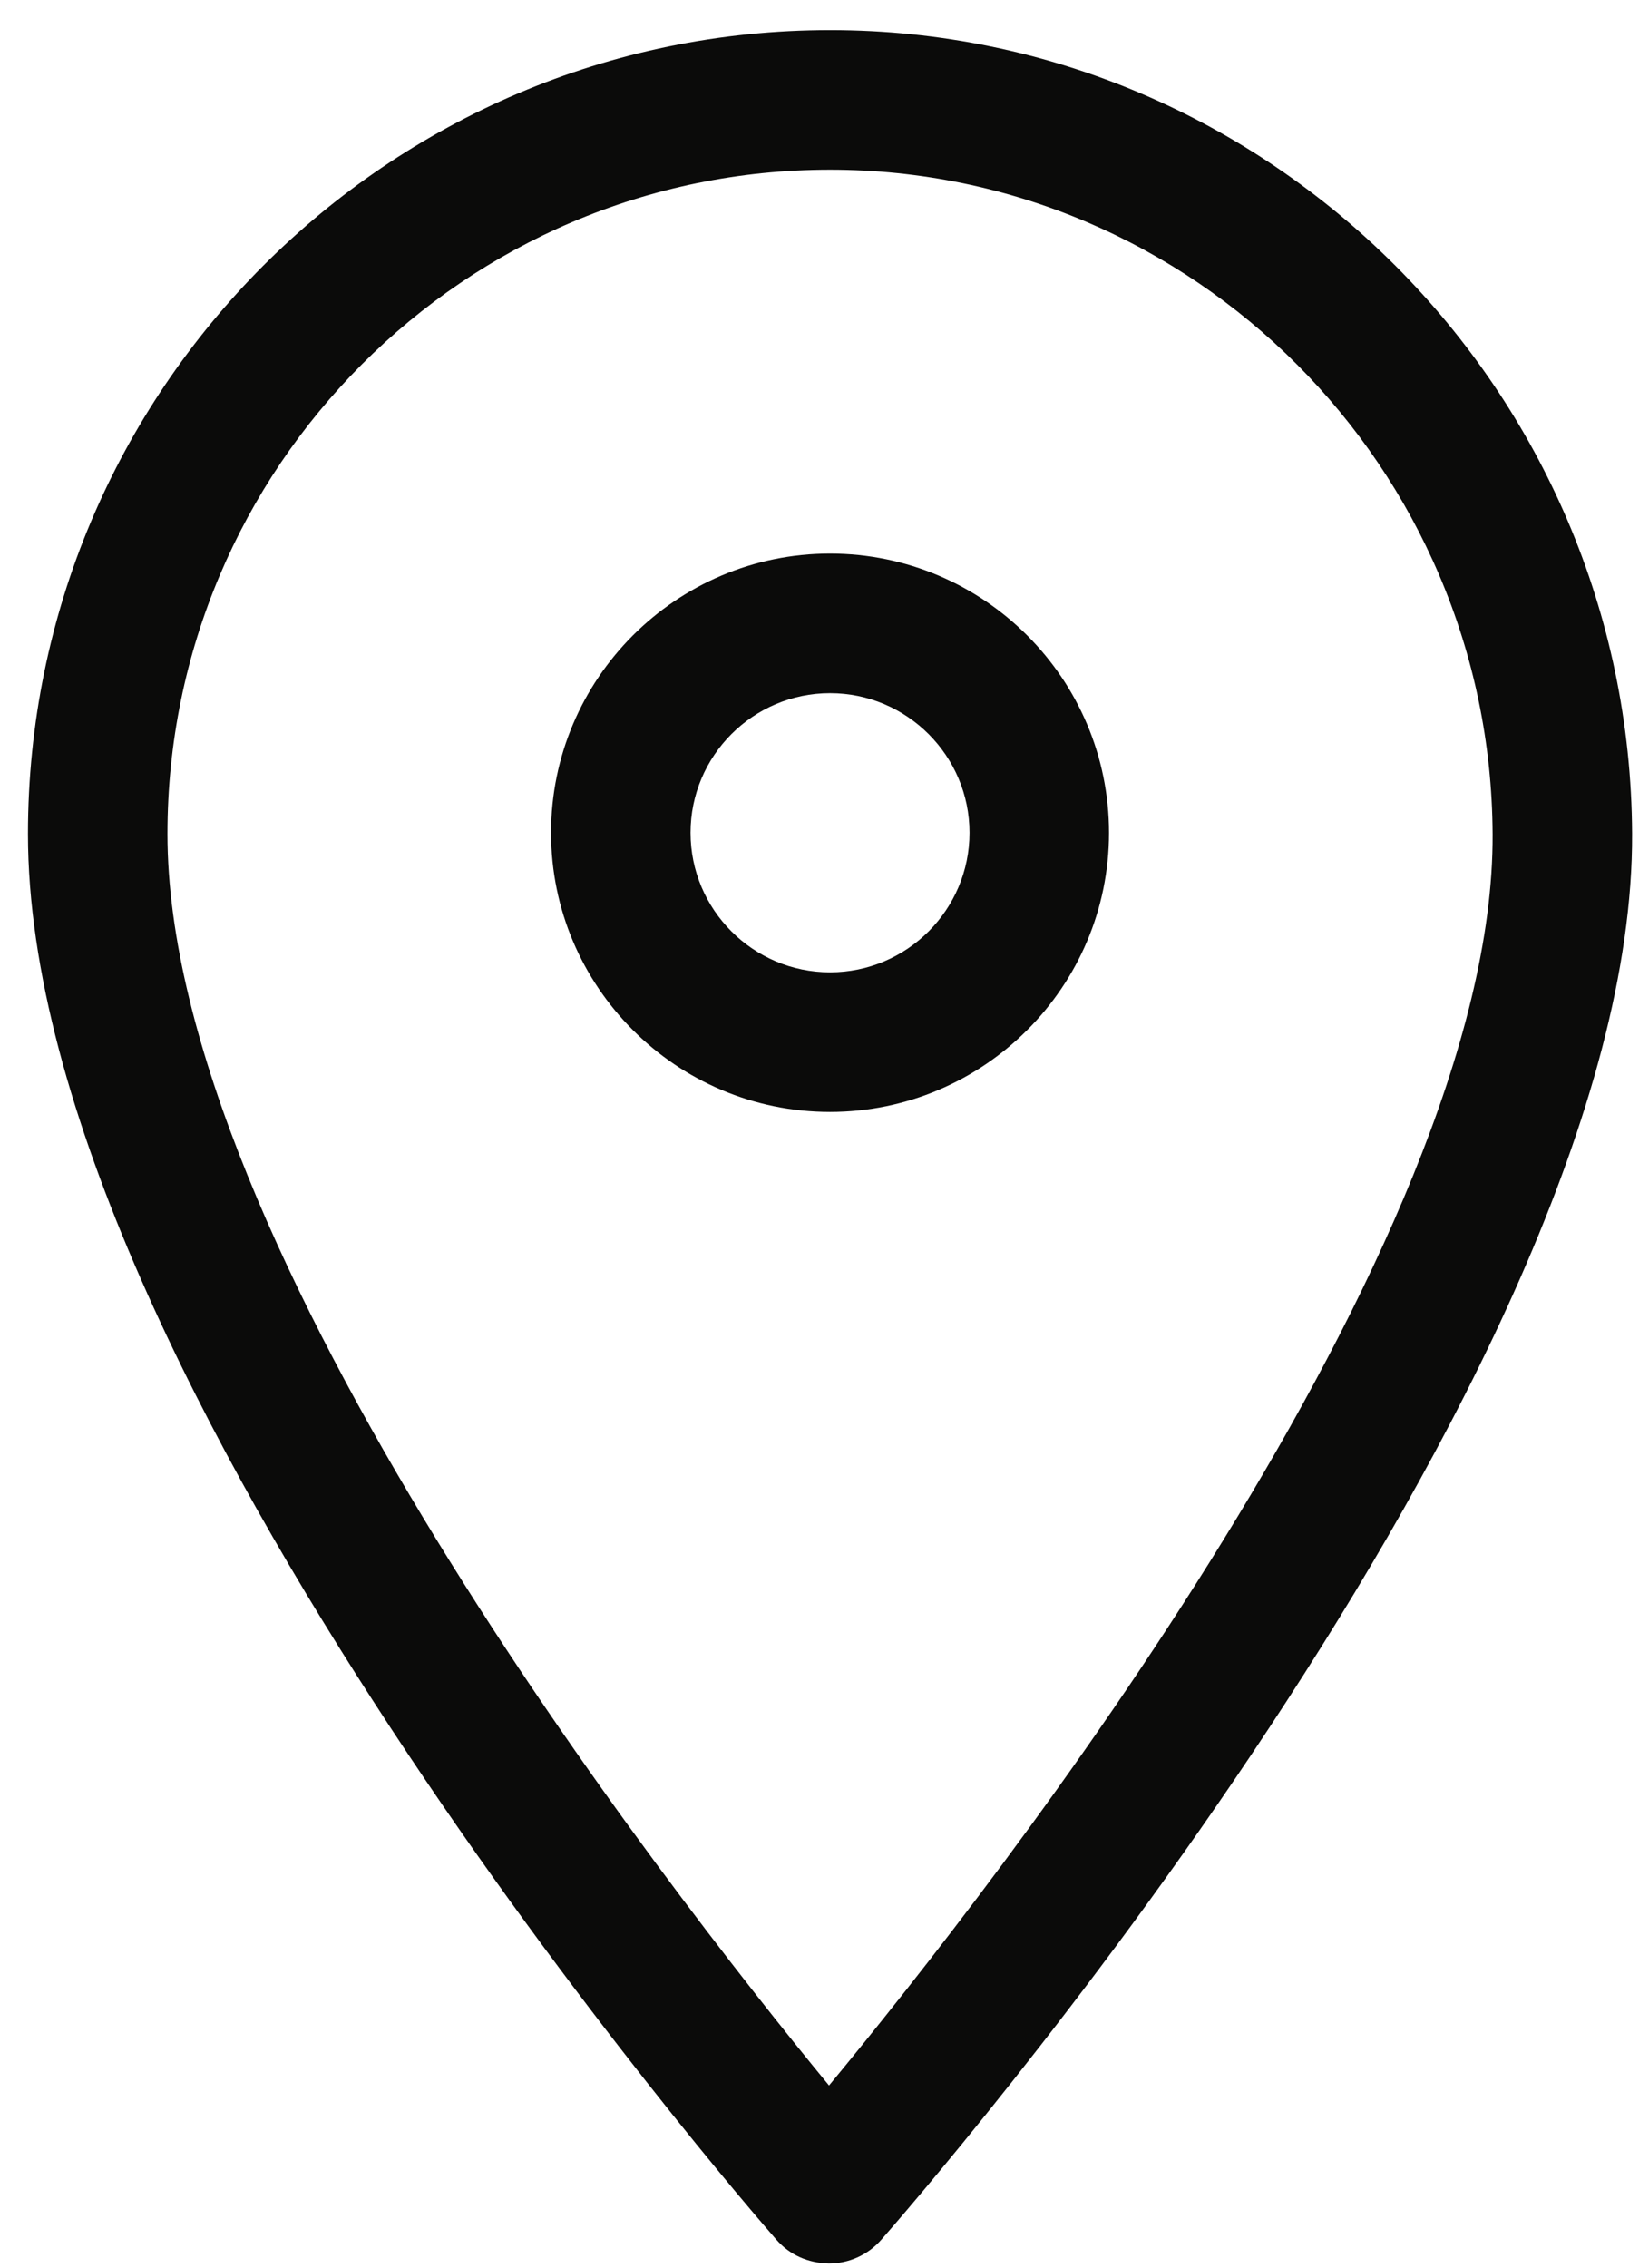 <svg width="47px" height="65px" viewBox="0 0 47 65" version="1.1" xmlns="http://www.w3.org/2000/svg" xmlns:xlink="http://www.w3.org/1999/xlink" xmlns:sketch="http://www.bohemiancoding.com/sketch/ns">
    <g id="Page-1" stroke="none" stroke-width="1" fill="none" fill-rule="evenodd" sketch:type="MSPage">
        <g id="i-4" sketch:type="MSLayerGroup" transform="translate(1, 1)" fill="#0B0B0A">
            <path d="M30.802,22.863 C30.802,18.452 27.213,14.863 22.802,14.863 C18.391,14.863 14.802,18.452 14.802,22.863 C14.802,27.274 18.391,30.863 22.802,30.863 C27.213,30.863 30.802,27.274 30.802,22.863 L30.802,22.863 Z M18.802,22.863 C18.802,20.658 20.596,18.863 22.802,18.863 C25.008,18.863 26.802,20.658 26.802,22.863 C26.802,25.069 25.008,26.863 22.802,26.863 C20.596,26.863 18.802,25.069 18.802,22.863 L18.802,22.863 Z" id="Fill-1" sketch:type="MSShapeGroup"></path>
            <path d="M22.768,63.863 C23.342,63.863 23.888,63.617 24.268,63.186 C25.149,62.185 45.873,38.504 45.802,22.888 C45.744,10.192 35.427,-0.137 22.802,-0.137 C10.119,-0.137 -0.198,10.196 -0.198,22.898 C-0.198,38.504 20.387,62.181 21.264,63.181 C21.644,63.614 22.162,63.849 22.768,63.863 L22.768,63.863 Z M22.802,3.863 C33.231,3.863 41.754,12.406 41.802,22.907 C41.856,34.731 27.521,53.029 22.773,58.762 C18.048,53.024 3.802,34.735 3.802,22.898 C3.802,12.402 12.325,3.863 22.802,3.863 L22.802,3.863 Z" id="Fill-2" sketch:type="MSShapeGroup"></path>
        </g>
    </g>
</svg>